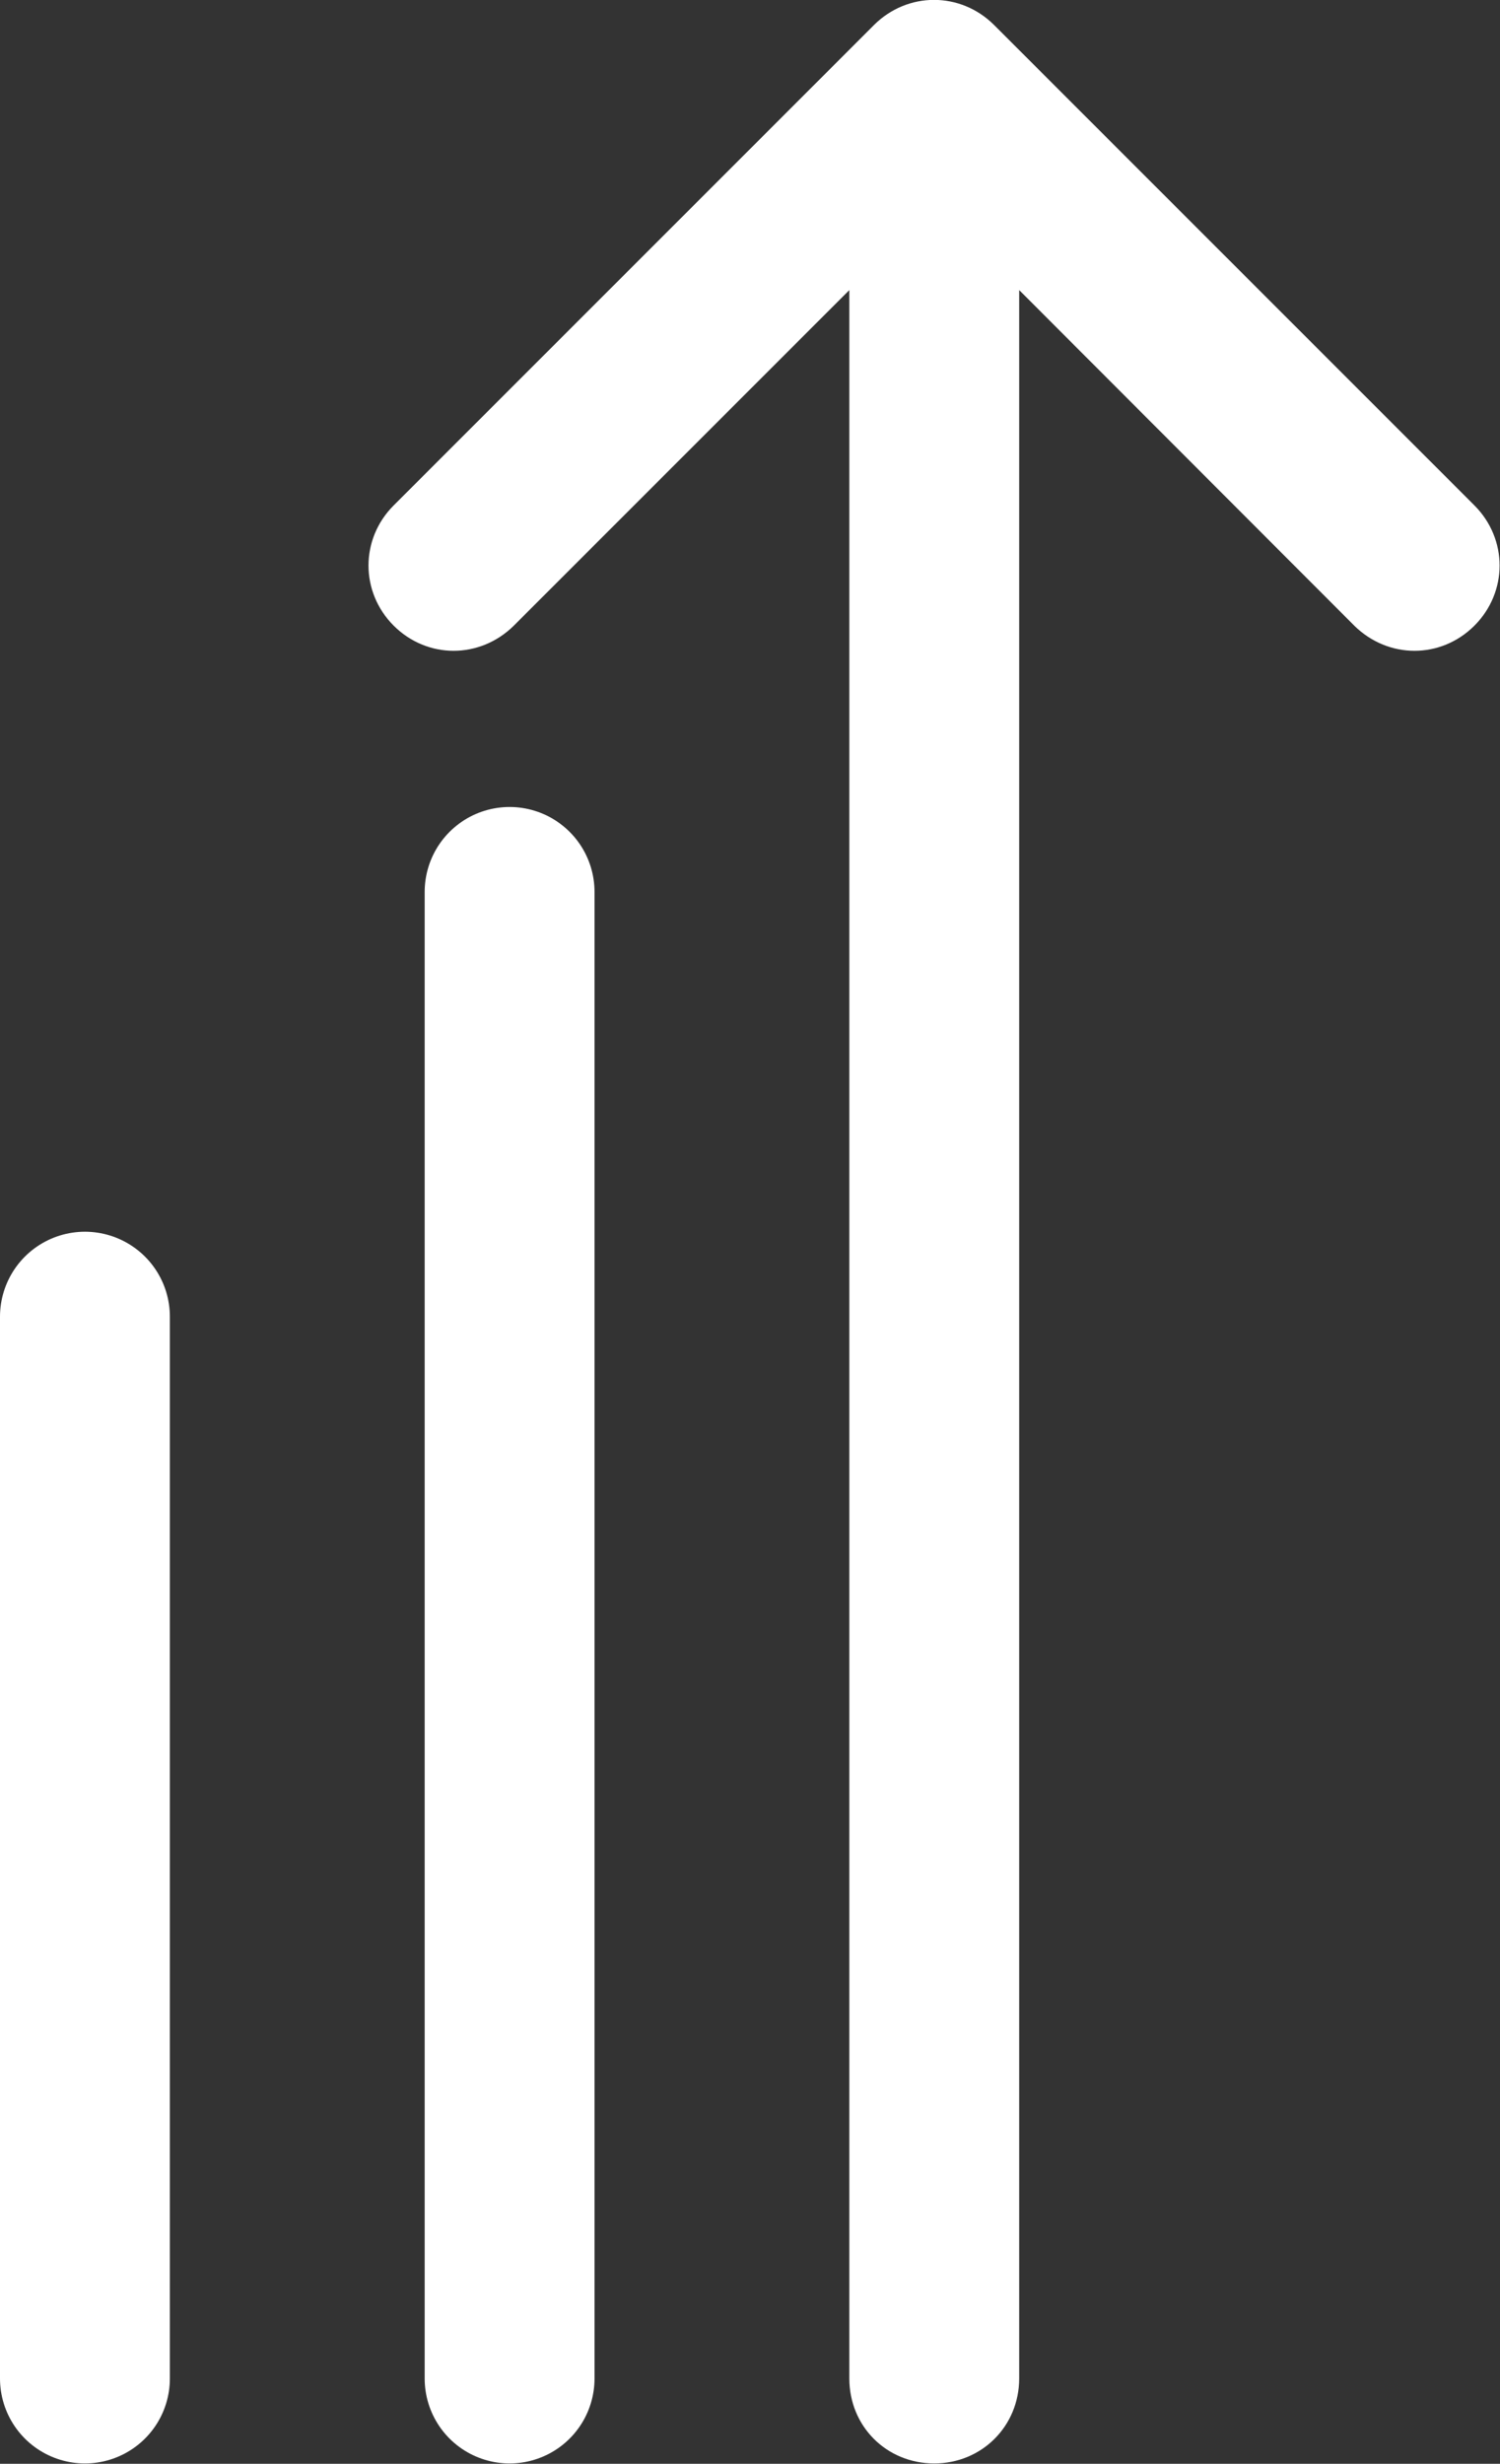 <svg width="35.322" height="58.008" viewBox="0 0 35.322 58.008" fill="none" xmlns="http://www.w3.org/2000/svg" xmlns:xlink="http://www.w3.org/1999/xlink">
	<rect x="0" y="0" width="35.322" height="58.008" fill="#333333" stroke="none"/>
	<desc>
			Created with Pixso.
	</desc>
	<defs/>
	<rect id="Good_comments_first" width="20" height="54" transform="translate(2 2.008)" fill="#FFFFFF" fill-opacity="0"/>
	<path id="Форма 21" d="M2 56L2 31" stroke="#FFFFFF" stroke-opacity="1" stroke-width="4" stroke-linecap="round"/>
	<path id="Форма 20" d="M12 56L12 21" stroke="#FFFFFF" stroke-opacity="1" stroke-width="4" stroke-linecap="round"/>
	<path id="Форма 19" d="M24 6.83L31.89 14.73C32.69 15.52 33.93 15.52 34.72 14.73C35.51 13.94 35.51 12.69 34.72 11.9L23.41 0.59C22.62 -0.2 21.37 -0.2 20.58 0.59L9.27 11.9C8.48 12.69 8.48 13.94 9.27 14.73C10.06 15.52 11.3 15.52 12.1 14.73L20 6.83L20 56C20 57.12 20.87 58 22 58C23.12 58 24 57.12 24 56L24 6.83Z" fill="#FFFFFF" fill-opacity="1" fill-rule="evenodd"/>
</svg>
